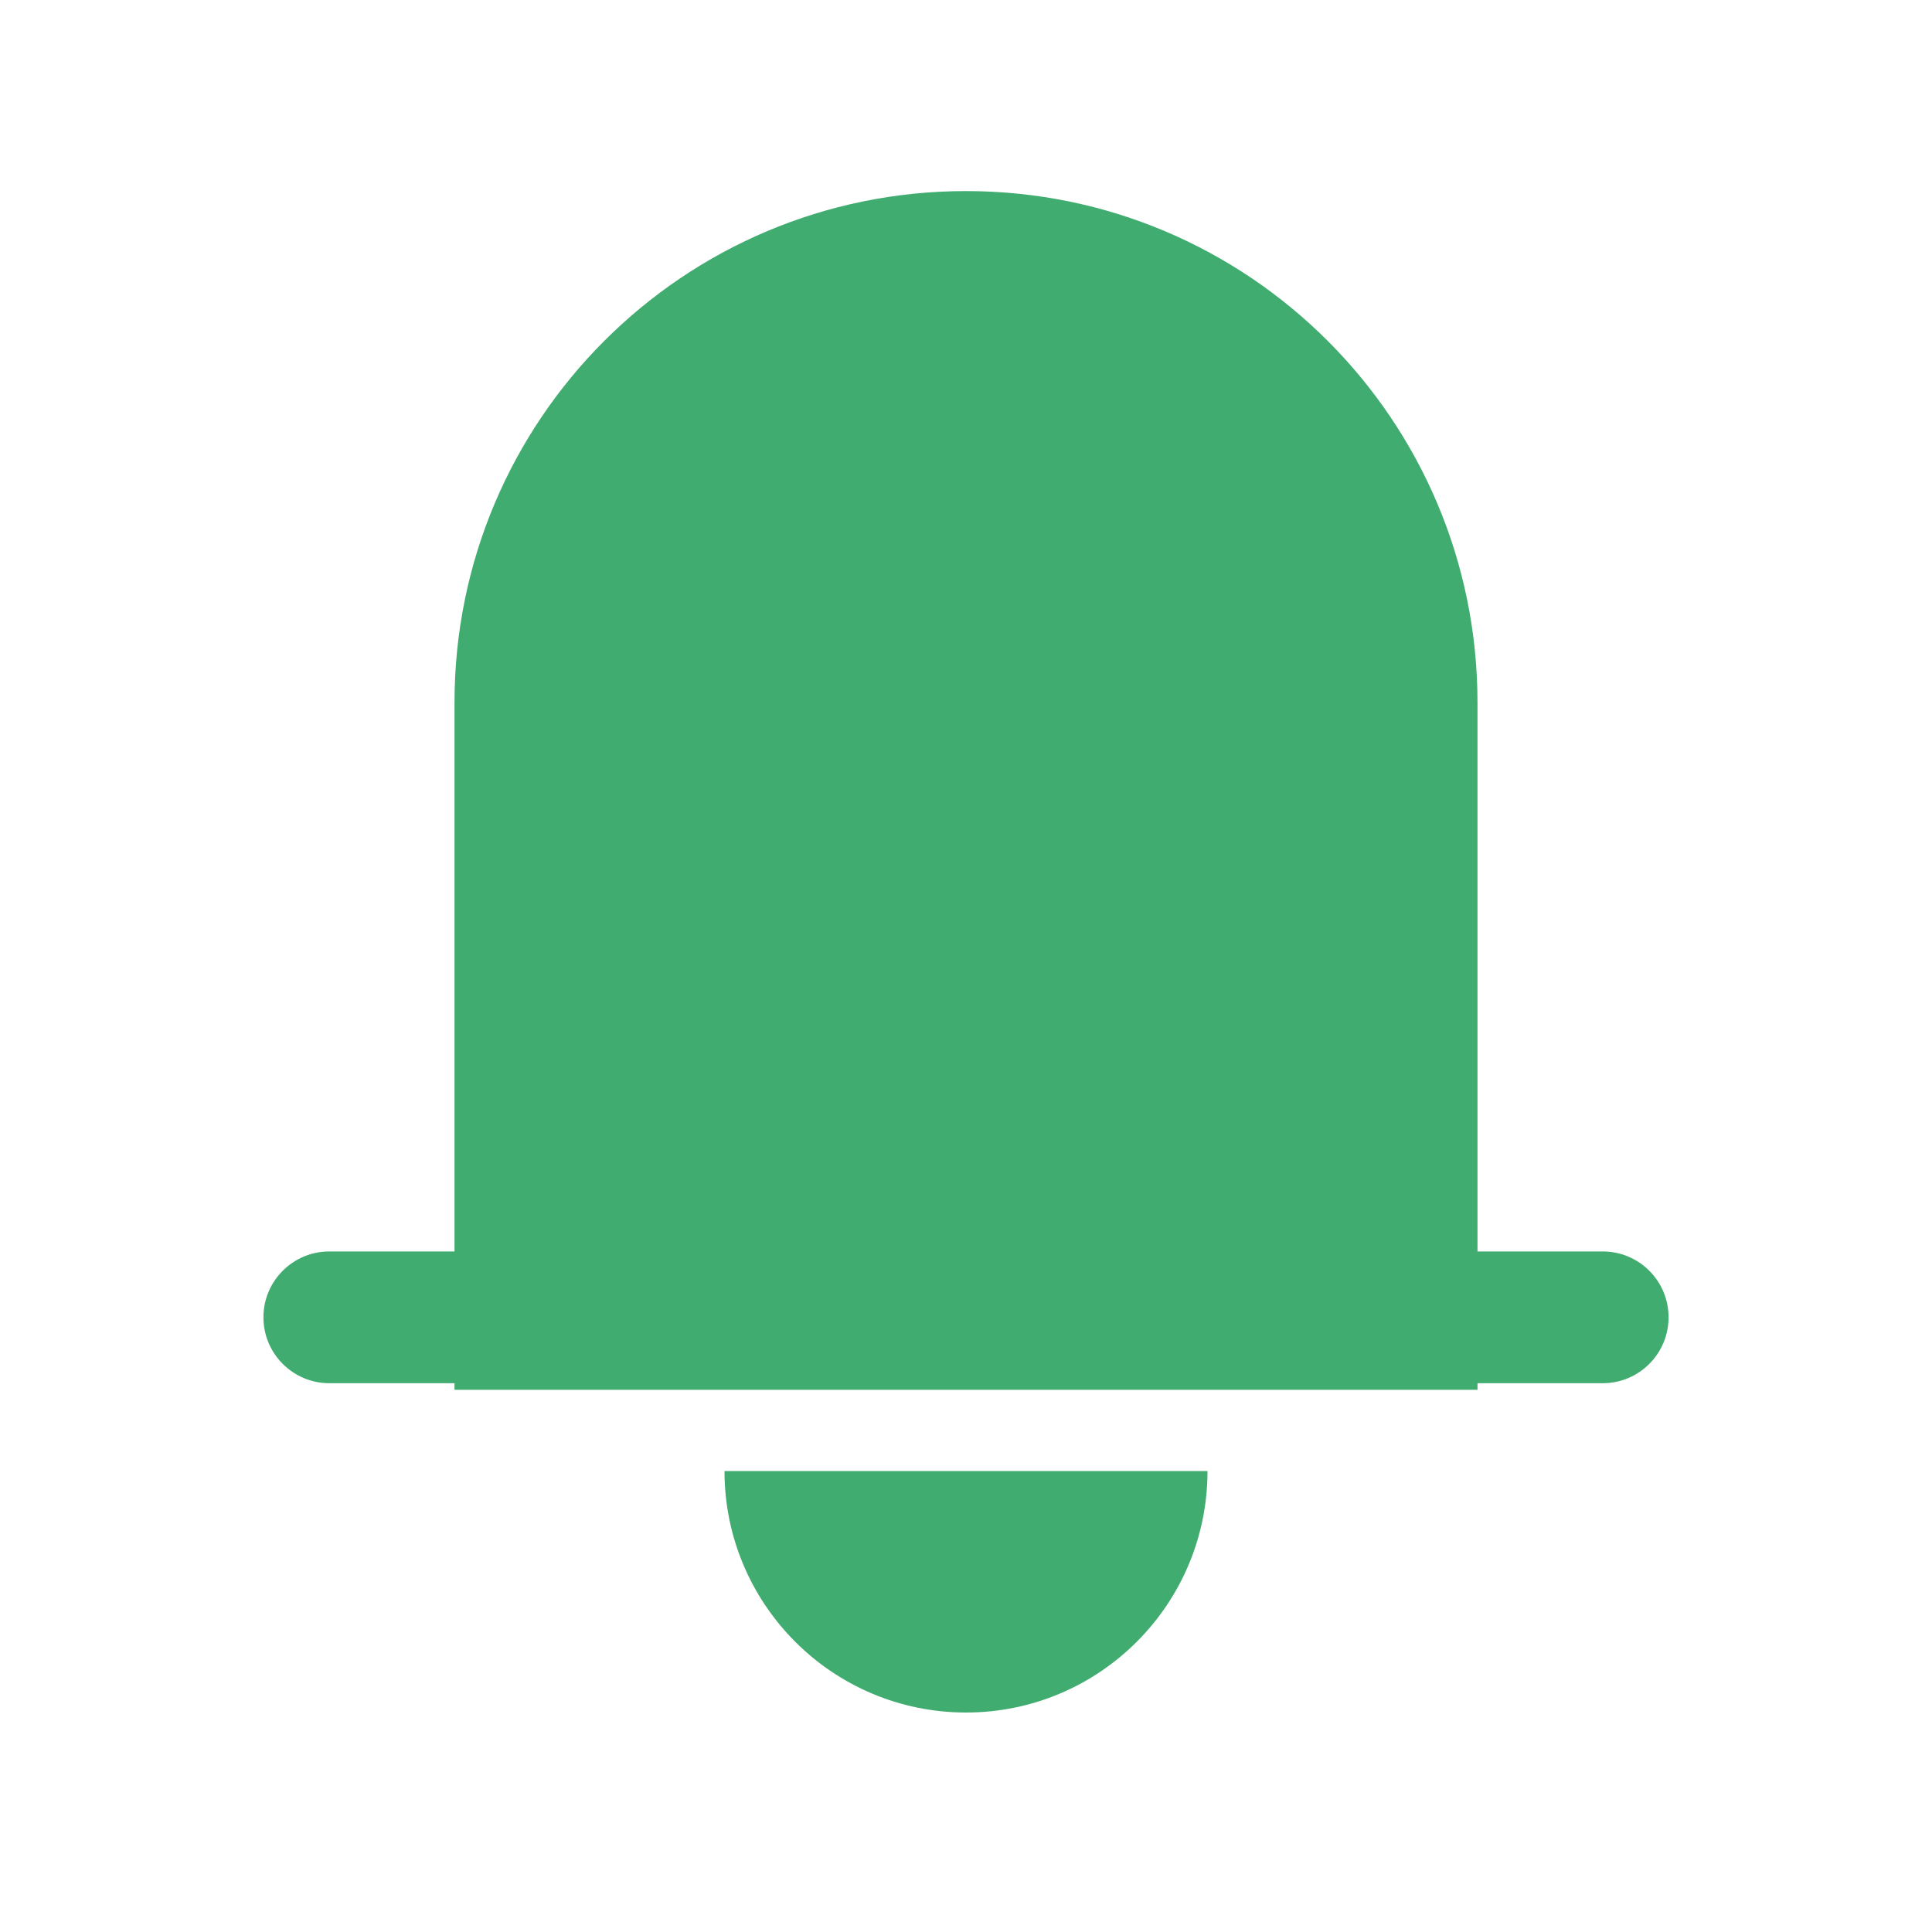<svg width="20" height="20" viewBox="0 0 20 20" fill="none" xmlns="http://www.w3.org/2000/svg">
<path fill-rule="evenodd" clip-rule="evenodd" d="M4.705 7.273C4.705 4.348 7.075 1.978 10 1.978C12.925 1.978 15.295 4.348 15.295 7.273V12.955H15.463H16.591C16.968 12.955 17.273 13.26 17.273 13.637C17.273 14.013 16.968 14.319 16.591 14.319H15.463H15.295V14.387H14.545H5.455H4.705V14.319H4.537H3.409C3.033 14.319 2.727 14.013 2.727 13.637C2.727 13.26 3.033 12.955 3.409 12.955H4.537H4.705V7.273ZM10 3.478C7.904 3.478 6.205 5.177 6.205 7.273V12.887H13.795V7.273C13.795 5.177 12.096 3.478 10 3.478ZM12.5 15.228C12.5 16.608 11.381 17.728 10 17.728C8.619 17.728 7.5 16.608 7.5 15.228H12.5Z" fill="#41AC70"/>
<path d="M6 6.636C6 4.628 7.628 3 9.636 3V3C12.046 3 14 4.954 14 7.364V13H6V6.636Z" fill="#41AC70"/>
</svg>
